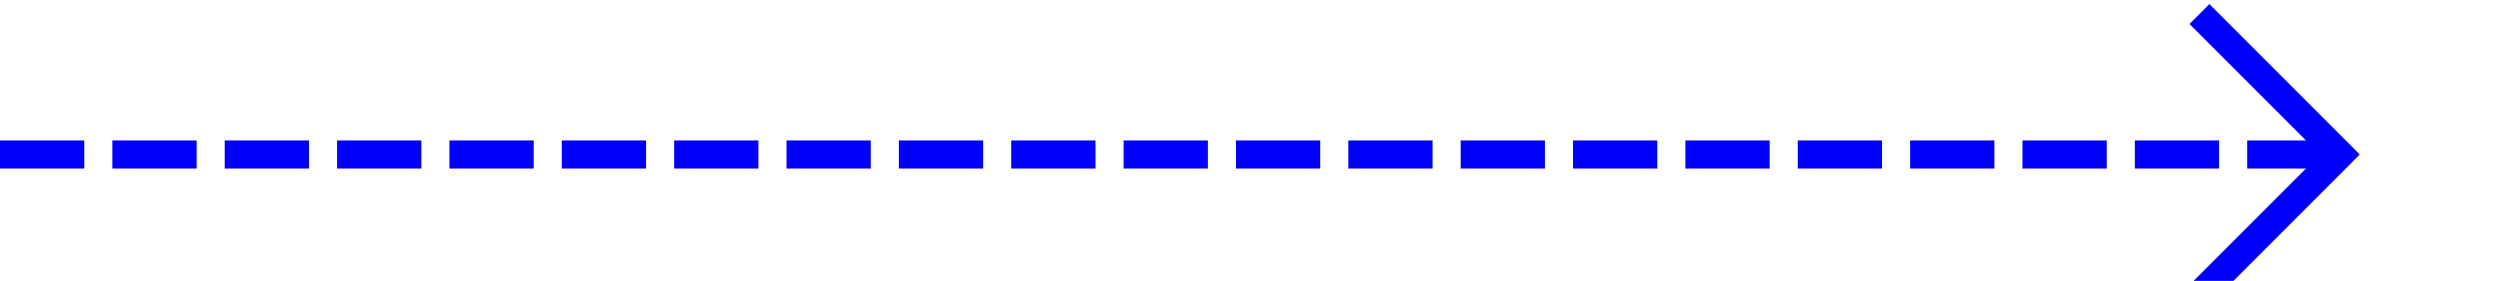 ﻿<?xml version="1.0" encoding="utf-8"?>
<svg version="1.1" xmlns:xlink="http://www.w3.org/1999/xlink" width="89px" height="10px" preserveAspectRatio="xMinYMid meet" viewBox="339 166  89 8" xmlns="http://www.w3.org/2000/svg">
  <path d="M 339 170.5  L 422 170.5  " stroke-width="1" stroke-dasharray="3,1" stroke="#0000ff" fill="none" />
  <path d="M 416.946 165.854  L 421.593 170.5  L 416.946 175.146  L 417.654 175.854  L 422.654 170.854  L 423.007 170.5  L 422.654 170.146  L 417.654 165.146  L 416.946 165.854  Z " fill-rule="nonzero" fill="#0000ff" stroke="none" />
</svg>
